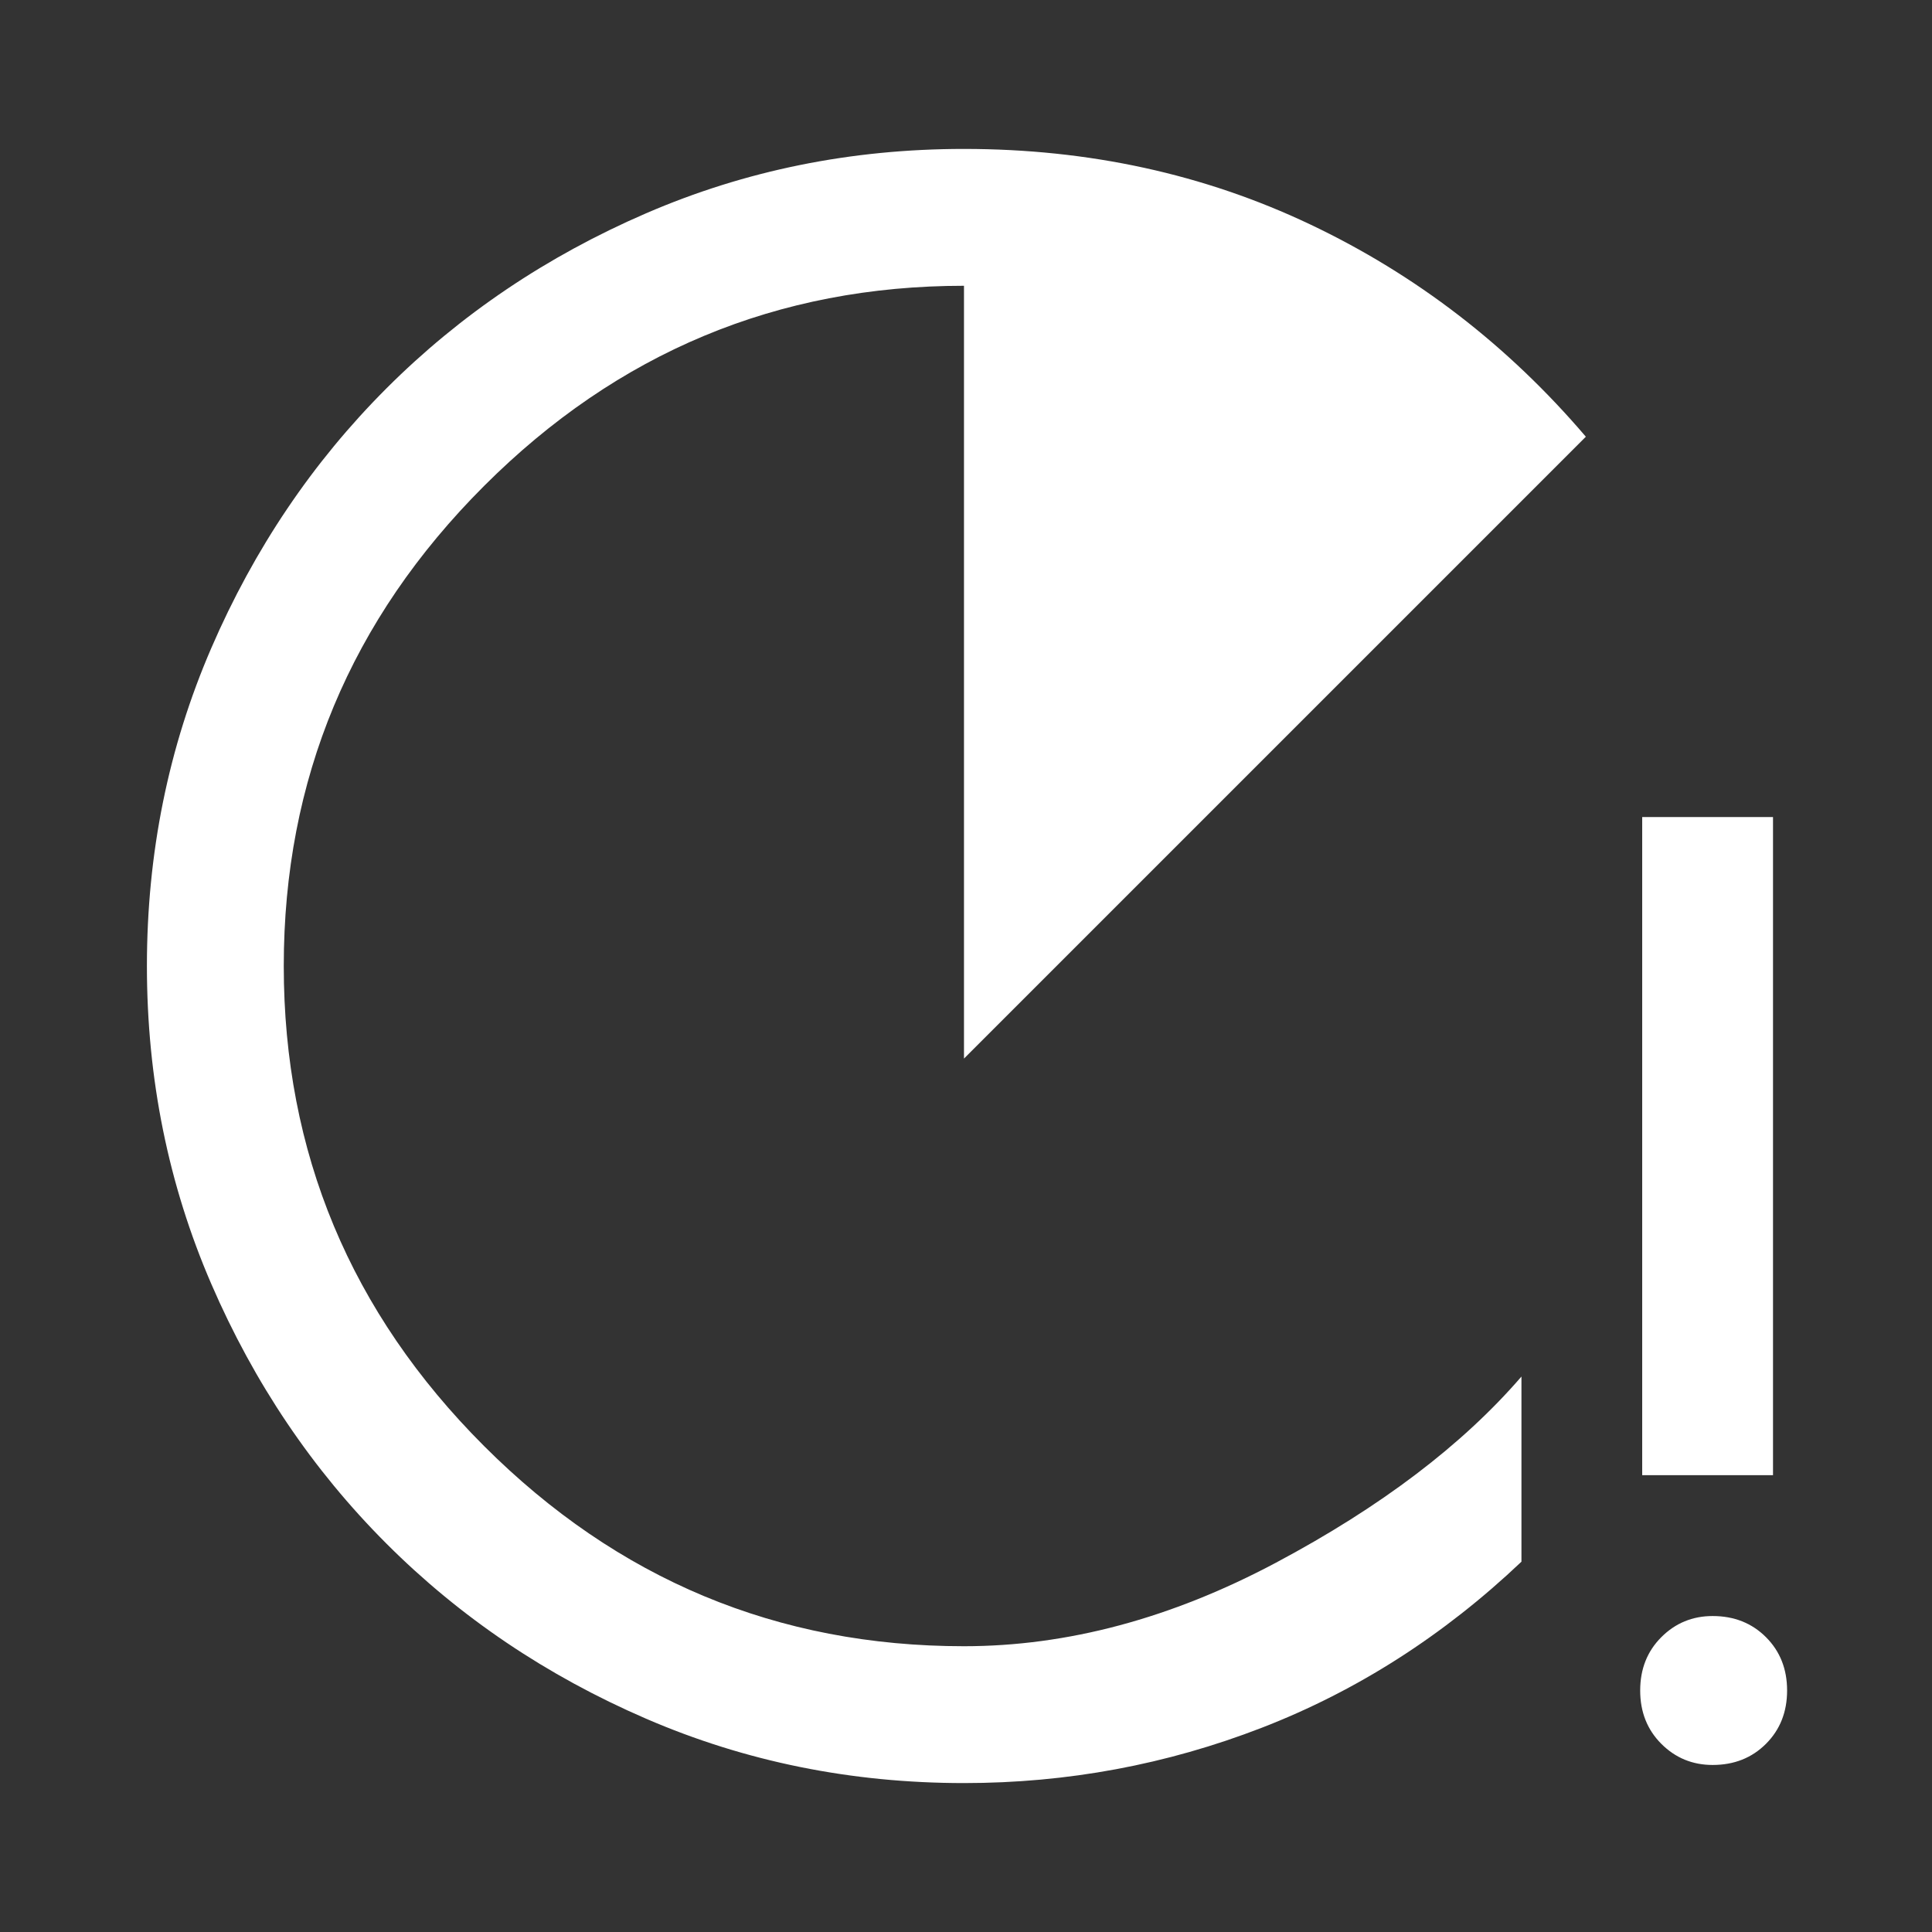 <svg xmlns="http://www.w3.org/2000/svg" height="48" width="48"><rect width="100%" height="100%" fill="#333333" stroke="none"/><path fill="#FFFFFF" d="M23.95 44.3Q19.75 44.3 16.05 42.7Q12.35 41.1 9.6 38.35Q6.85 35.6 5.25 31.9Q3.65 28.2 3.65 24Q3.65 19.8 5.25 16.1Q6.85 12.4 9.6 9.65Q12.35 6.9 16.05 5.3Q19.75 3.7 23.95 3.7Q28.6 3.7 32.55 5.575Q36.5 7.45 39.4 10.85L23.95 26.3V7.1Q17 7.1 12.025 12.075Q7.05 17.05 7.05 24Q7.05 30.95 12.025 35.925Q17 40.9 23.95 40.9Q27.8 40.9 31.7 38.825Q35.6 36.75 37.8 34.2V38.8Q34.9 41.55 31.35 42.925Q27.8 44.3 23.95 44.3ZM40.8 36.65V20.3H44.05V36.65ZM42.55 43.85Q41.8 43.85 41.275 43.325Q40.75 42.8 40.75 42Q40.75 41.2 41.275 40.675Q41.8 40.15 42.55 40.15Q43.35 40.15 43.875 40.675Q44.4 41.2 44.4 42Q44.4 42.8 43.875 43.325Q43.35 43.85 42.55 43.85Z"/></svg>